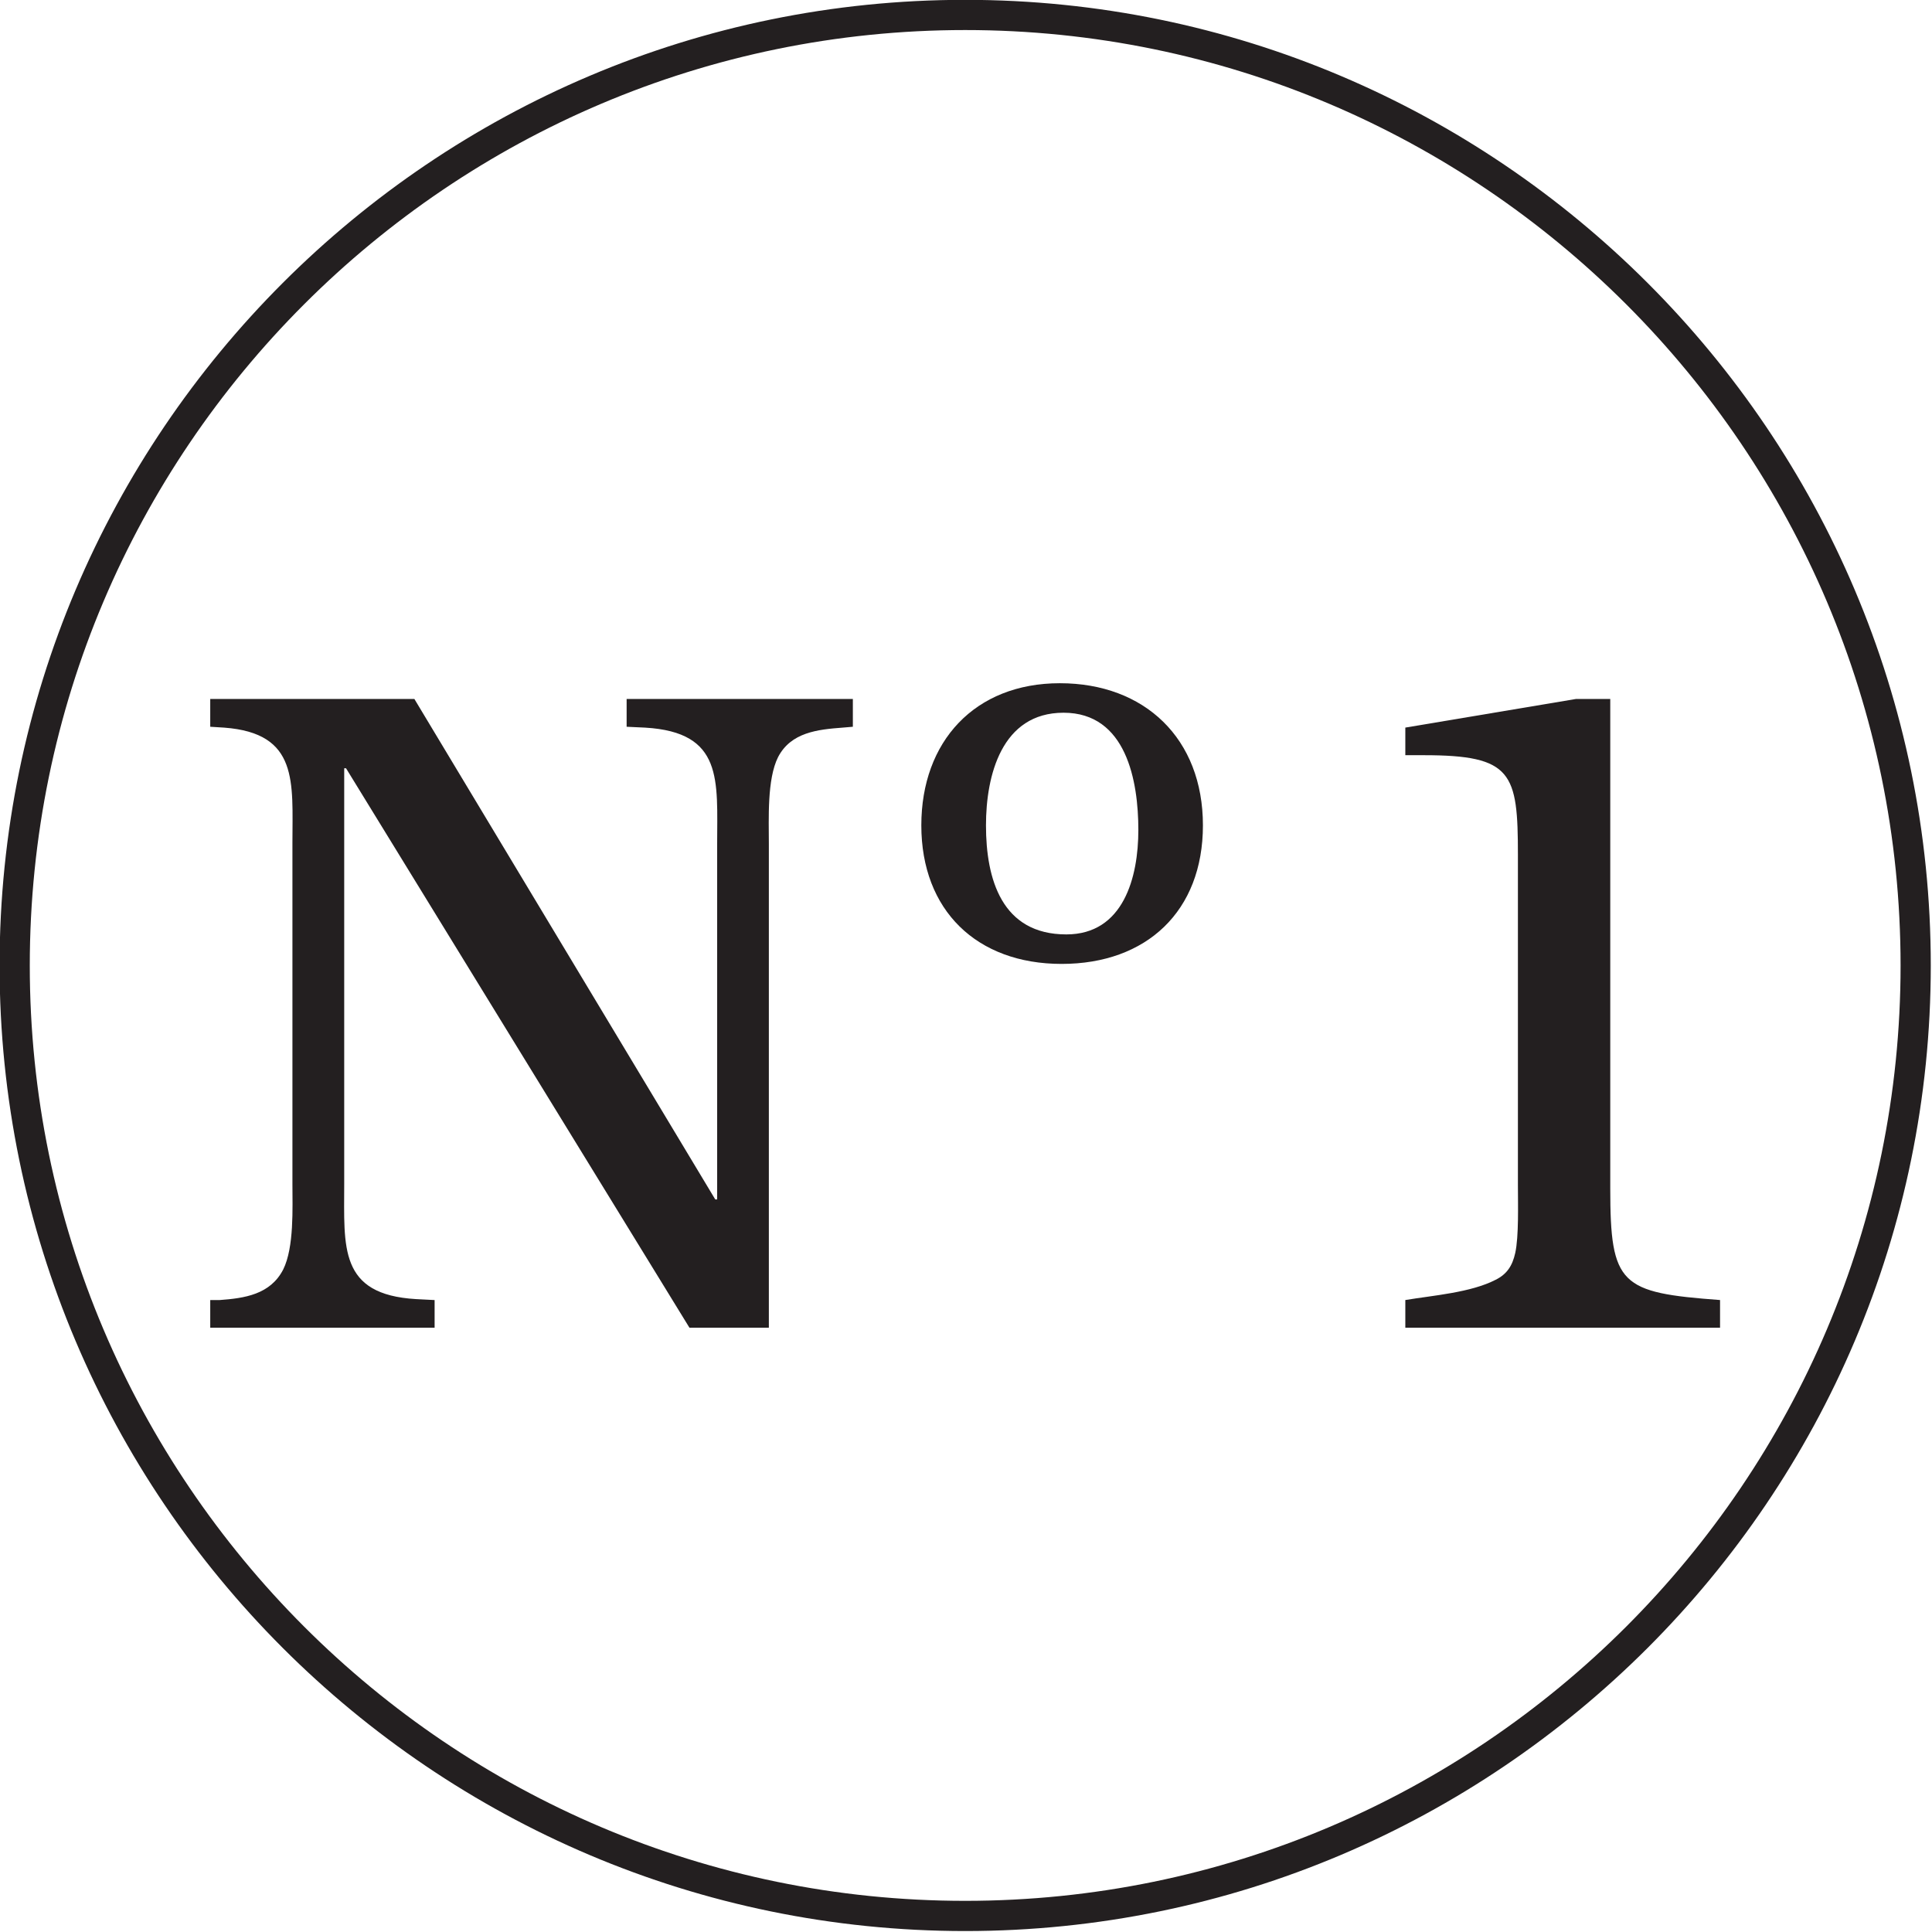 <?xml version="1.0" encoding="UTF-8" standalone="no"?>
<!-- Created with Inkscape (http://www.inkscape.org/) -->

<svg
   width="140.441mm"
   height="140.441mm"
   viewBox="0 0 140.441 140.441"
   version="1.1"
   id="svg1"
   inkscape:version="1.3.1 (9b9bdc1480, 2023-11-25, custom)"
   sodipodi:docname="logo.svg"
   xmlns:inkscape="http://www.inkscape.org/namespaces/inkscape"
   xmlns:sodipodi="http://sodipodi.sourceforge.net/DTD/sodipodi-0.dtd"
   xmlns="http://www.w3.org/2000/svg"
   xmlns:svg="http://www.w3.org/2000/svg">
  <sodipodi:namedview
     id="namedview1"
     pagecolor="#ffffff"
     bordercolor="#000000"
     borderopacity="0.25"
     inkscape:showpageshadow="2"
     inkscape:pageopacity="0.0"
     inkscape:pagecheckerboard="0"
     inkscape:deskcolor="#d1d1d1"
     inkscape:document-units="mm"
     inkscape:zoom="0.78929574"
     inkscape:cx="193.21022"
     inkscape:cy="338.27625"
     inkscape:window-width="1854"
     inkscape:window-height="1131"
     inkscape:window-x="0"
     inkscape:window-y="0"
     inkscape:window-maximized="1"
     inkscape:current-layer="layer1" />
  <defs
     id="defs1">
    <clipPath
       clipPathUnits="userSpaceOnUse"
       id="clipPath29">
      <path
         d="M 0,0 H 612 V 792 H 0 Z"
         transform="translate(-105.565,-667.493)"
         id="path29" />
    </clipPath>
    <clipPath
       clipPathUnits="userSpaceOnUse"
       id="clipPath31">
      <path
         d="M 0,0 H 612 V 792 H 0 Z"
         transform="translate(-121.115,-676.178)"
         id="path31" />
    </clipPath>
    <clipPath
       clipPathUnits="userSpaceOnUse"
       id="clipPath33">
      <path
         d="M 0,0 H 612 V 792 H 0 Z"
         transform="translate(-136.242,-667.383)"
         id="path33" />
    </clipPath>
    <clipPath
       clipPathUnits="userSpaceOnUse"
       id="clipPath35">
      <path
         d="M 0,0 H 612 V 792 H 0 Z"
         transform="translate(-120.612,-649.387)"
         id="path35" />
    </clipPath>
  </defs>
  <g
     inkscape:label="Layer 1"
     inkscape:groupmode="layer"
     id="layer1"
     transform="translate(-54.098,-59.04)">
    <g
       id="g2"
       transform="matrix(2.25,0,0,2.25,-237.575,-228.428)">
      <path
         id="path28"
         d="m 0,0 c 0,-1.541 -0.135,-2.685 1.743,-2.795 l 0.448,-0.023 v -0.671 h -5.438 v 0.671 h 0.225 c 0.605,0.044 1.23,0.133 1.543,0.74 0.268,0.537 0.224,1.498 0.224,2.078 v 8.259 c 0,1.476 0.157,2.662 -1.654,2.797 l -0.338,0.021 V 11.75 H 1.701 L 8.993,-0.379 h 0.046 v 8.615 c 0,1.543 0.155,2.708 -1.744,2.82 l -0.45,0.021 v 0.673 h 5.483 V 11.077 L 12.08,11.056 C 11.478,11.011 10.828,10.944 10.515,10.341 10.246,9.804 10.292,8.841 10.292,8.236 V -3.489 H 8.368 L 0.044,10.071 H 0 Z"
         style="fill:#231f20;fill-opacity:1;fill-rule:nonzero;stroke:none"
         transform="matrix(1.333,0,0,-1.333,140.753,166.009)"
         clip-path="url(#clipPath29)" />
      <path
         id="path30"
         d="m 0,0 c 0,-1.298 0.379,-2.643 1.947,-2.643 1.388,0 1.746,1.388 1.746,2.531 C 3.693,1.073 3.403,2.73 1.88,2.73 0.379,2.73 0,1.209 0,0 m -1.567,0 c 0,2.036 1.298,3.445 3.357,3.445 2.058,0 3.468,-1.342 3.468,-3.445 0,-2.08 -1.365,-3.358 -3.424,-3.358 -2.059,0 -3.401,1.299 -3.401,3.358"
         style="fill:#231f20;fill-opacity:1;fill-rule:nonzero;stroke:none"
         transform="matrix(1.333,0,0,-1.333,161.487,154.429)"
         clip-path="url(#clipPath31)" />
      <path
         id="path32"
         d="m 0,0 c 0,-2.349 0.248,-2.528 2.661,-2.707 v -0.671 h -7.628 v 0.671 c 0.671,0.112 1.588,0.179 2.191,0.492 0.271,0.135 0.404,0.337 0.473,0.648 0.089,0.404 0.065,1.188 0.065,1.636 v 8.009 c 0,1.993 -0.134,2.42 -2.281,2.42 h -0.448 v 0.669 l 4.138,0.694 H 0 Z"
         style="fill:#231f20;fill-opacity:1;fill-rule:nonzero;stroke:none"
         transform="matrix(1.333,0,0,-1.333,181.656,166.156)"
         clip-path="url(#clipPath33)" />
      <path
         id="path34"
         d="m 0,0 c -12.905,0 -23.403,10.499 -23.403,23.402 0,12.905 10.498,23.404 23.403,23.404 12.905,0 23.403,-10.499 23.403,-23.404 C 23.403,10.499 12.905,0 0,0 m 0,46.074 c -12.501,0 -22.671,-10.171 -22.671,-22.672 0,-12.5 10.17,-22.67 22.671,-22.67 12.5,0 22.671,10.17 22.671,22.67 C 22.671,35.903 12.5,46.074 0,46.074"
         style="fill:#231f20;fill-opacity:1;fill-rule:nonzero;stroke:none"
         transform="matrix(1.333,0,0,-1.333,160.815,190.151)"
         clip-path="url(#clipPath35)" />
    </g>
  </g>
</svg>
